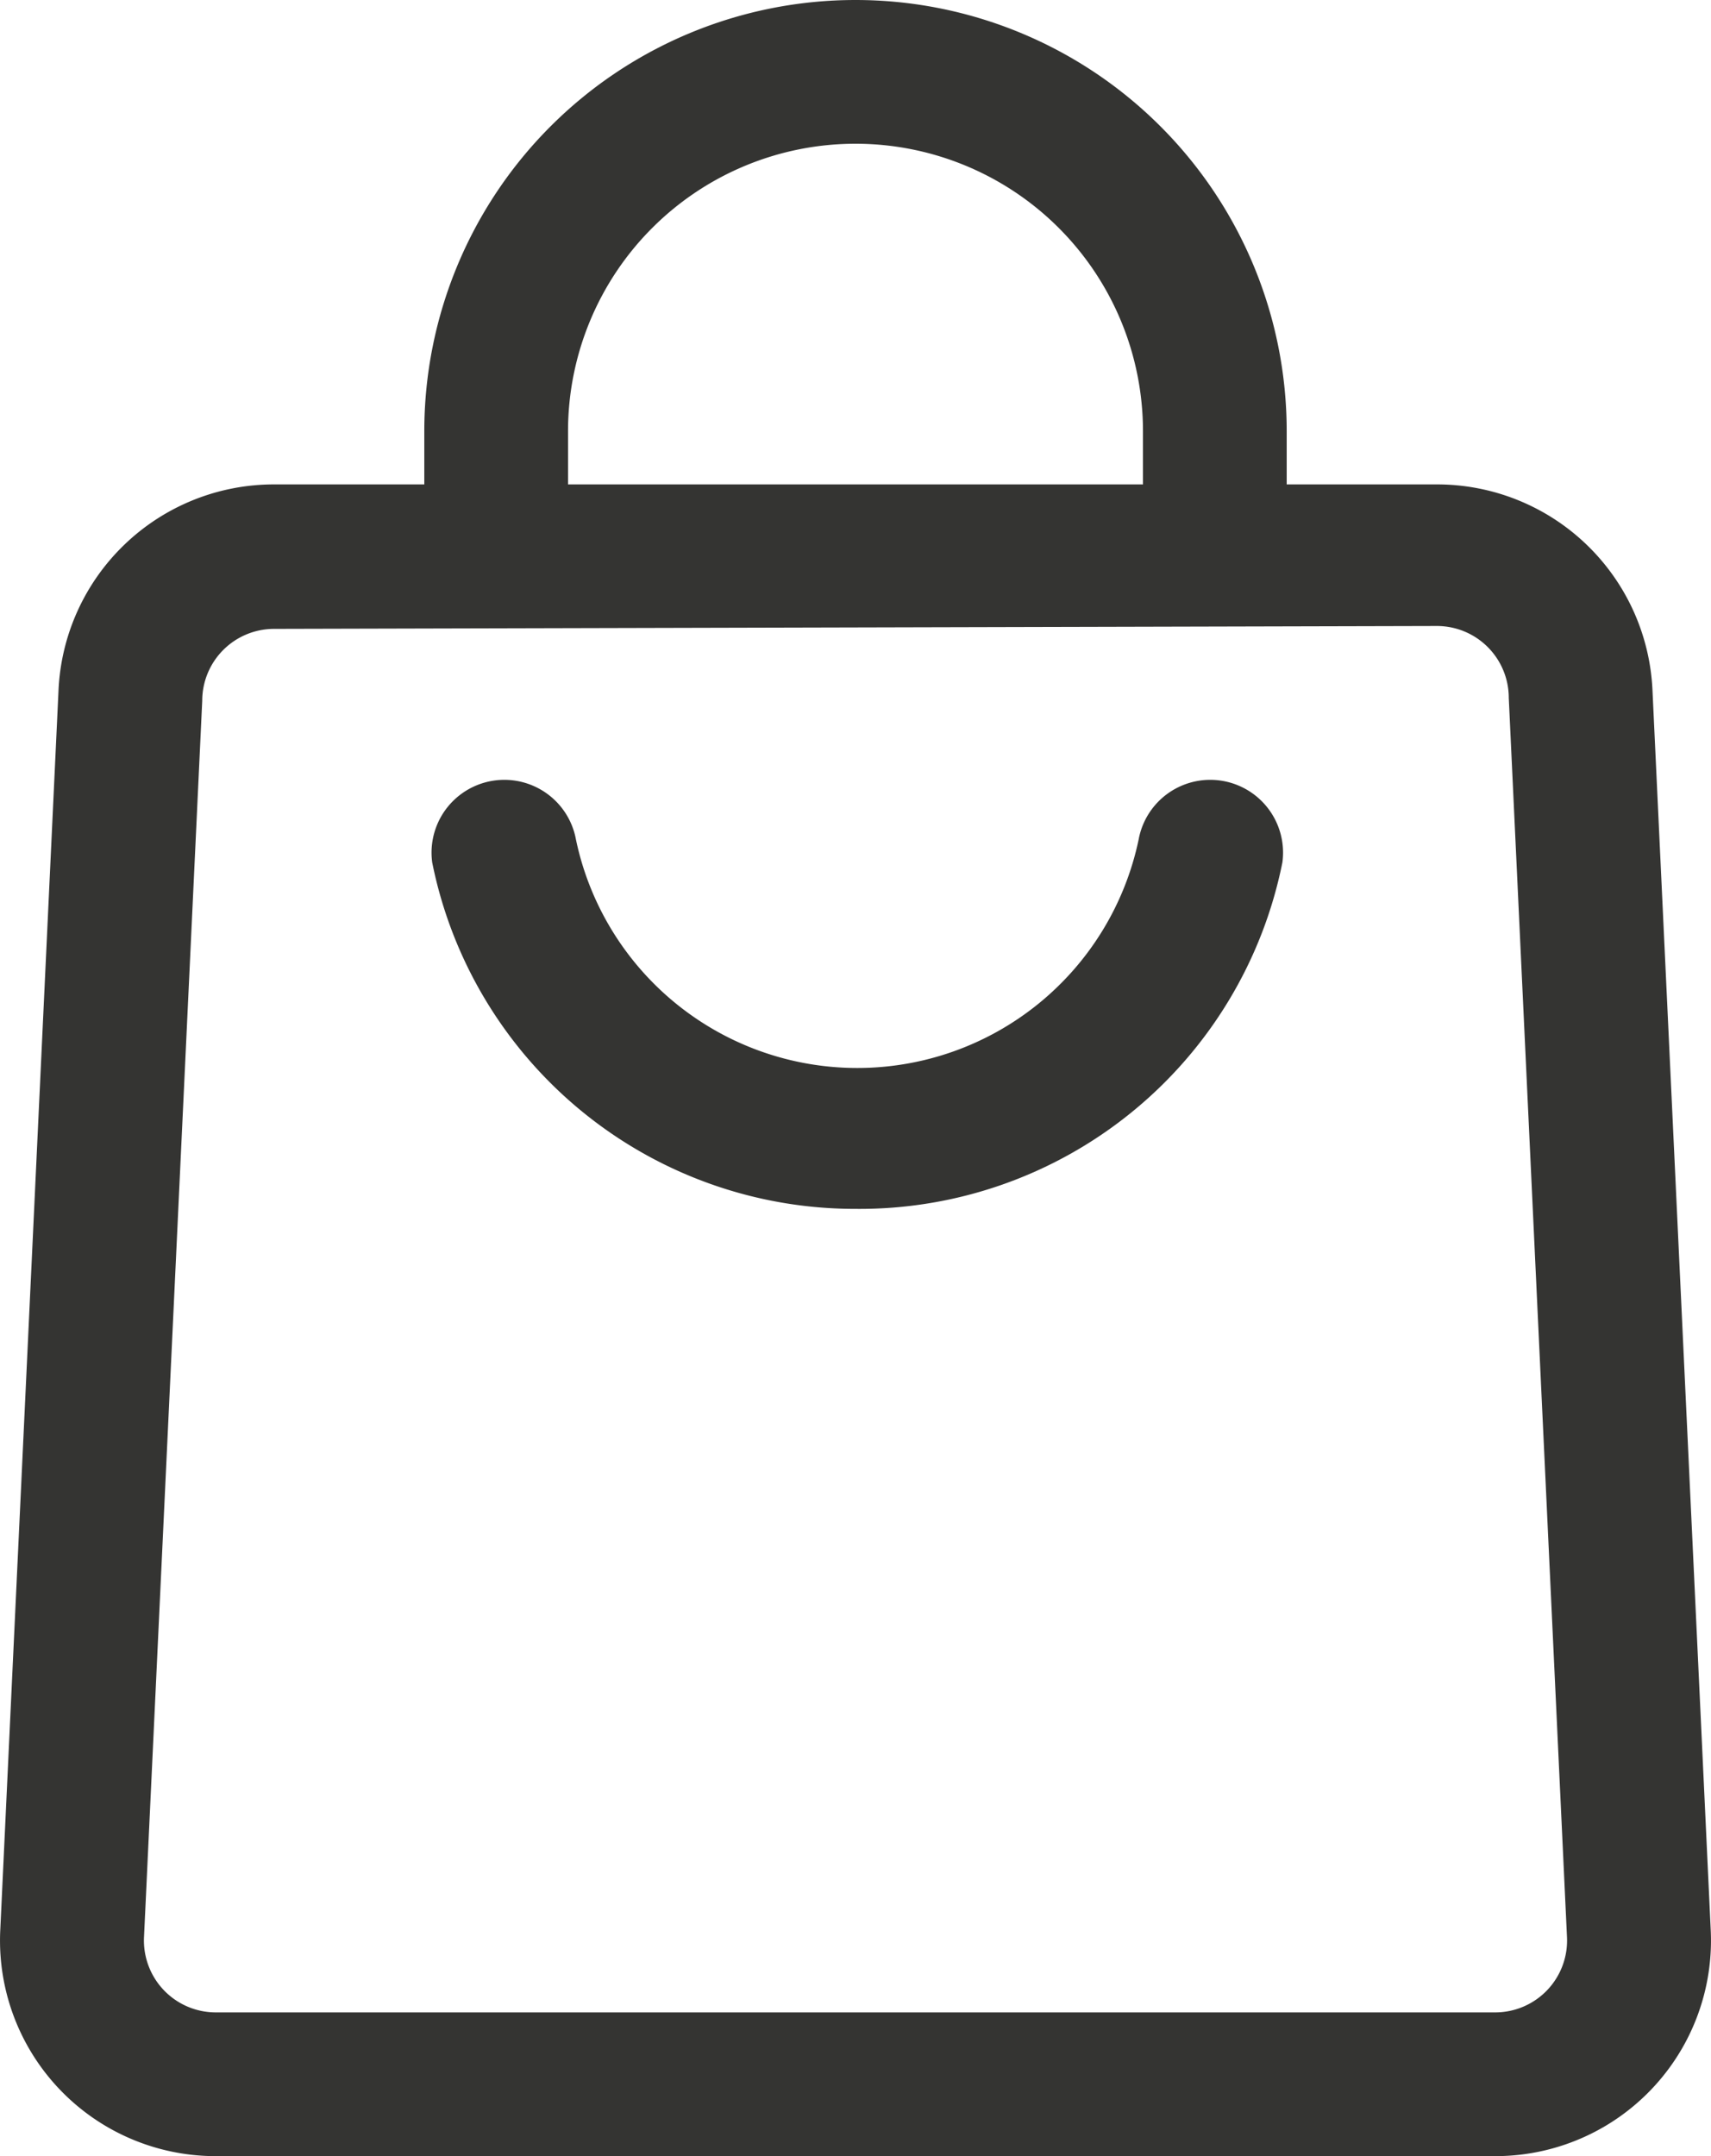 <svg xmlns="http://www.w3.org/2000/svg" width="23.808" height="30" viewBox="0 0 23.808 30">
  <g id="Layer_2" data-name="Layer 2" transform="translate(-4.096 -1)">
    <path id="Path_4" data-name="Path 4" d="M16,17.82A6,6,0,0,1,10.11,13a1.013,1.013,0,0,1,2-.32,4,4,0,0,0,7.83,0,1.013,1.013,0,0,1,2,.32A6,6,0,0,1,16,17.82Z" fill="#343432"/>
    <path id="Path_5" data-name="Path 5" d="M24.9,31H7.1a3,3,0,0,1-3-3.15l.81-17.24a3,3,0,0,1,3-2.87H24.09a3,3,0,0,1,3,2.87l.81,17.24a3,3,0,0,1-3,3.15ZM7.91,9.75a1,1,0,0,0-1,1L6.1,27.95A1,1,0,0,0,7.1,29H24.9a1,1,0,0,0,1-1.05l-.81-17.24a1,1,0,0,0-1-1Z" fill="#343432"/>
    <path id="Path_6" data-name="Path 6" d="M22,8.75H20V7a4,4,0,0,0-8,0V8.75H10V7A6,6,0,0,1,22,7Z" fill="#343432"/>
  </g>
</svg>
